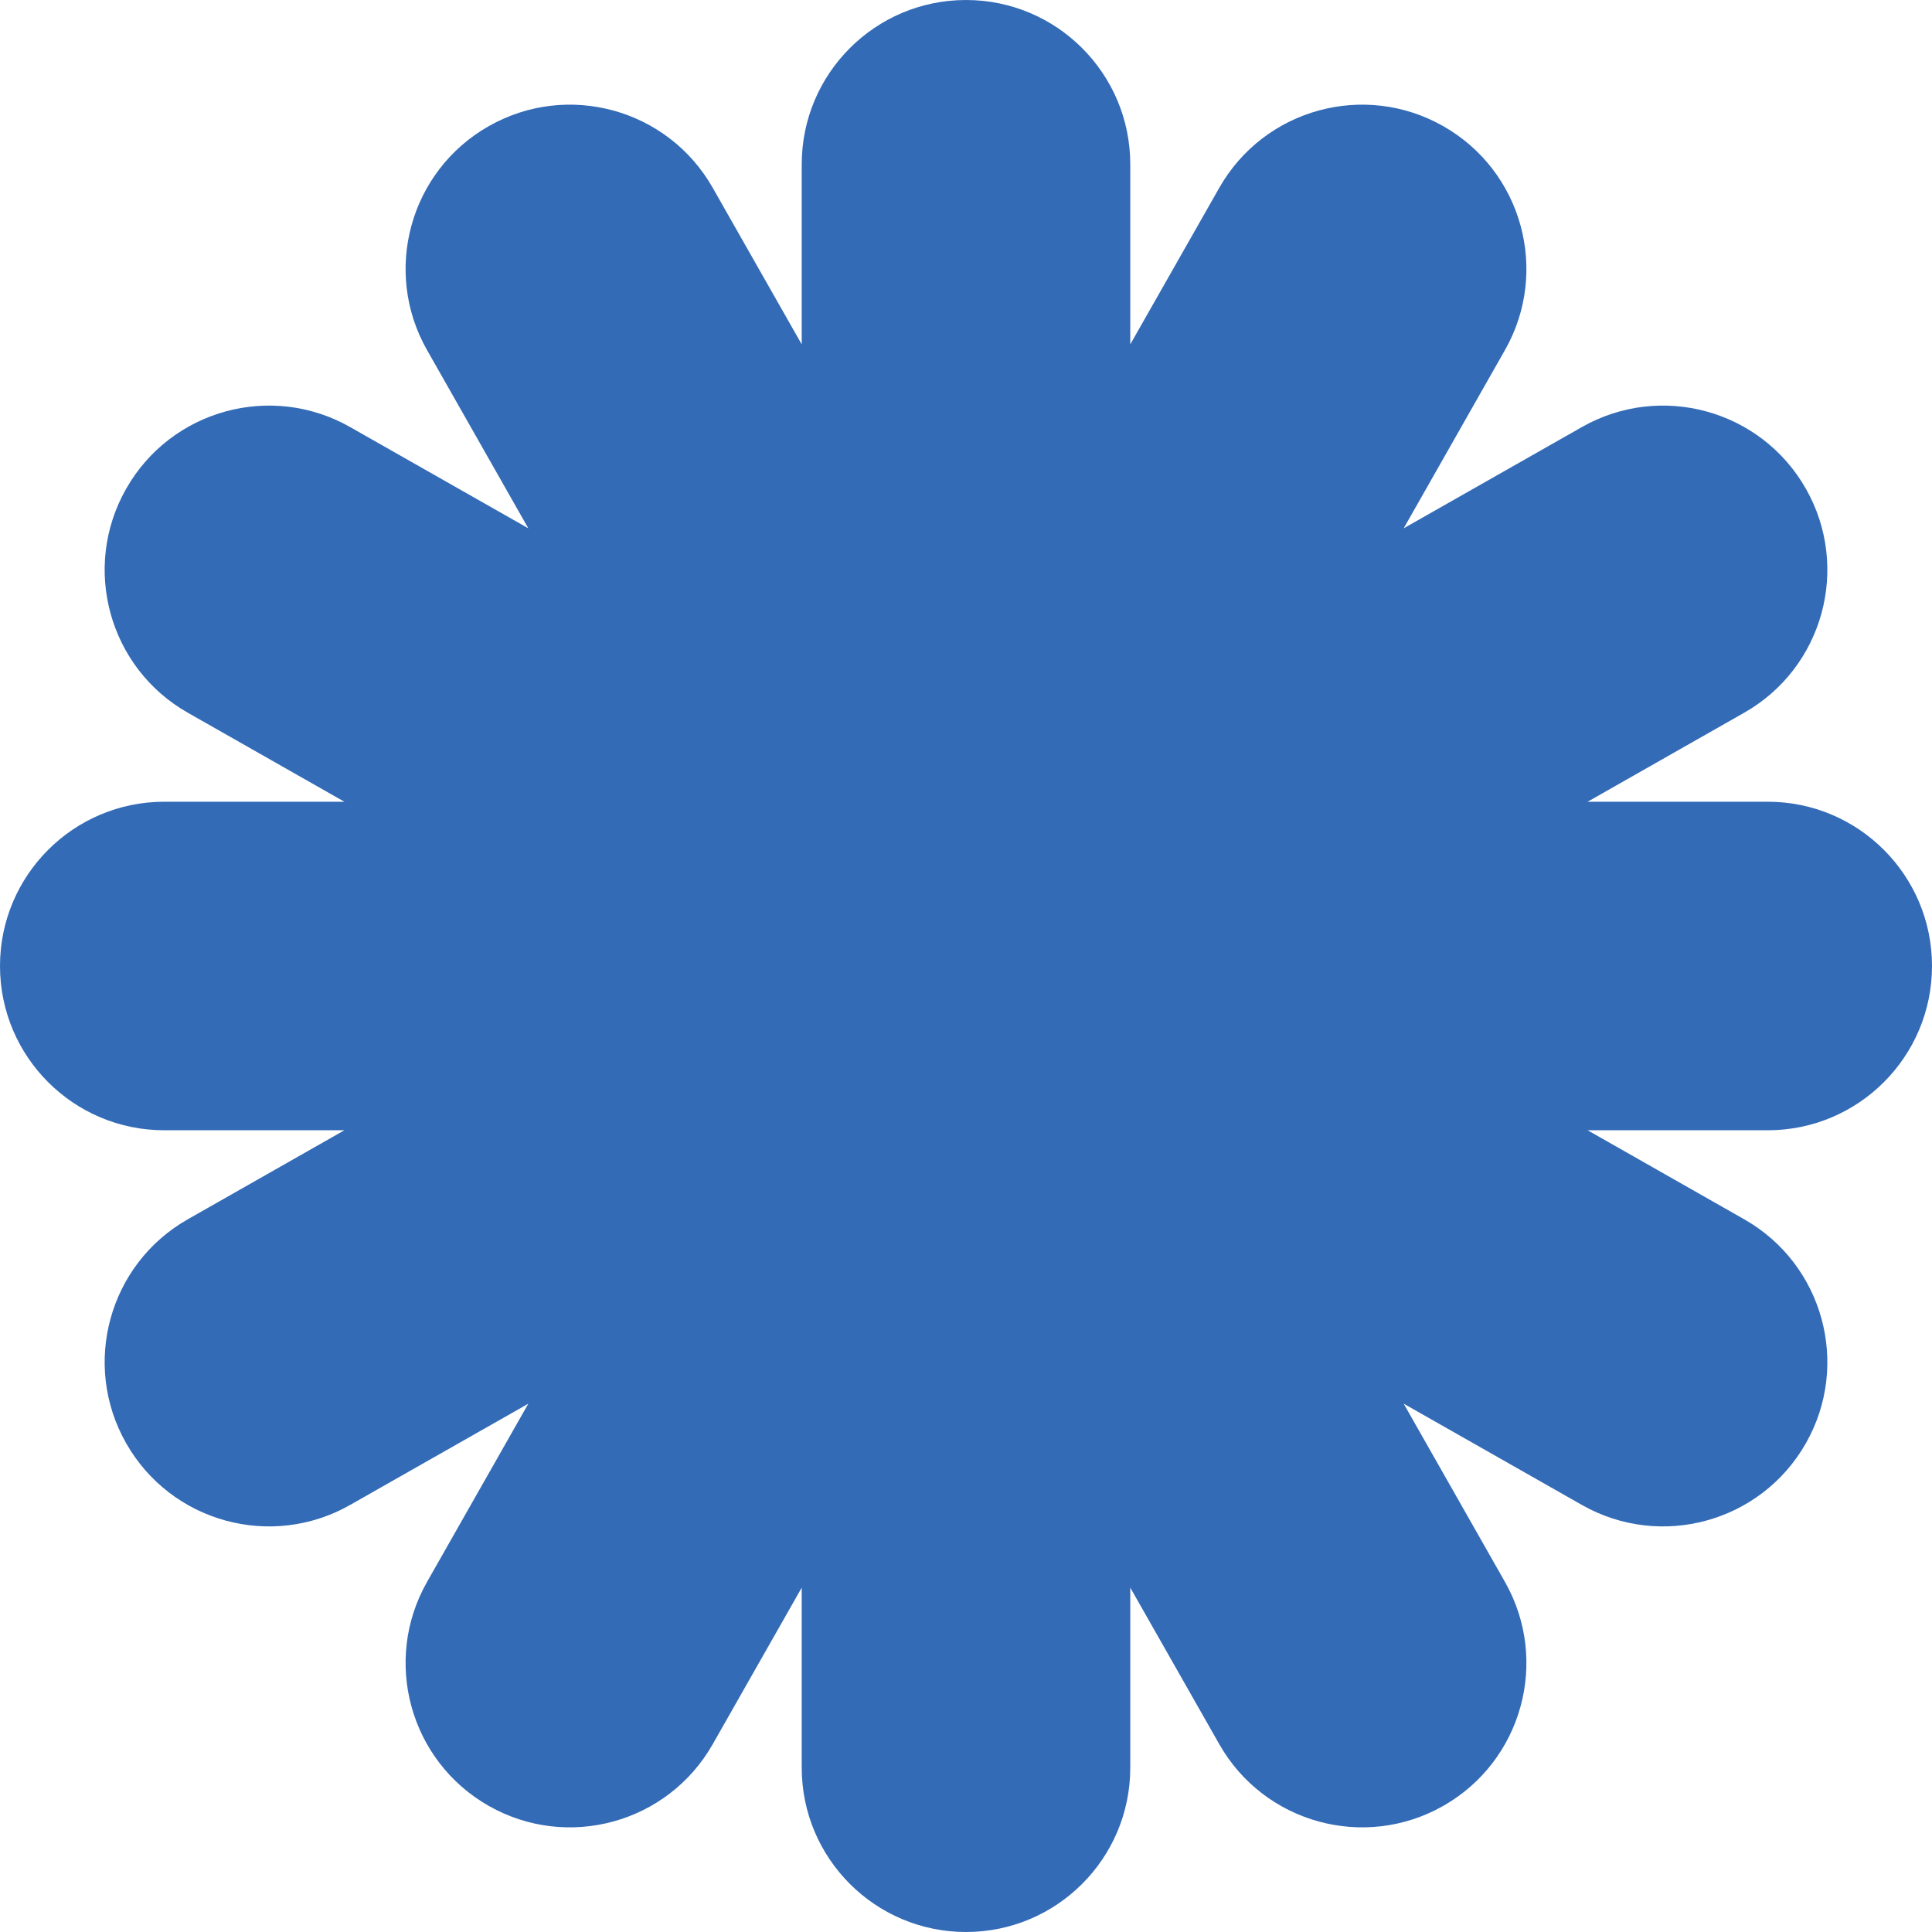 <svg width="40" height="40" viewBox="0 0 40 40" fill="none" xmlns="http://www.w3.org/2000/svg">
<path d="M23.401 3.401C23.401 1.523 21.878 0 20 0C18.122 0 16.599 1.523 16.599 3.401V7.13L14.756 3.888C13.828 2.255 11.752 1.683 10.119 2.612C8.485 3.54 7.914 5.616 8.842 7.249L10.938 10.938L7.249 8.842C5.616 7.914 3.54 8.485 2.612 10.119C1.683 11.752 2.255 13.828 3.888 14.756L7.13 16.599H3.401C1.523 16.599 0 18.122 0 20C0 21.878 1.523 23.401 3.401 23.401H7.13L3.888 25.244C2.255 26.172 1.683 28.248 2.612 29.881C3.54 31.515 5.616 32.086 7.249 31.158L10.938 29.062L8.842 32.751C7.914 34.384 8.485 36.46 10.119 37.389C11.752 38.317 13.828 37.745 14.756 36.112L16.599 32.87V36.599C16.599 38.477 18.122 40 20 40C21.878 40 23.401 38.477 23.401 36.599V32.87L25.244 36.112C26.172 37.745 28.248 38.317 29.881 37.389C31.515 36.46 32.086 34.384 31.158 32.751L29.062 29.062L32.751 31.158C34.384 32.086 36.46 31.515 37.389 29.881C38.317 28.248 37.745 26.172 36.112 25.244L32.87 23.401H36.599C38.477 23.401 40 21.878 40 20C40 18.122 38.477 16.599 36.599 16.599H32.87L36.112 14.756C37.745 13.828 38.317 11.752 37.389 10.119C36.46 8.485 34.384 7.914 32.751 8.842L29.062 10.938L31.158 7.249C32.086 5.616 31.515 3.54 29.881 2.612C28.248 1.683 26.172 2.255 25.244 3.888L23.401 7.13V3.401Z" fill="#336BB7"/>
</svg>
